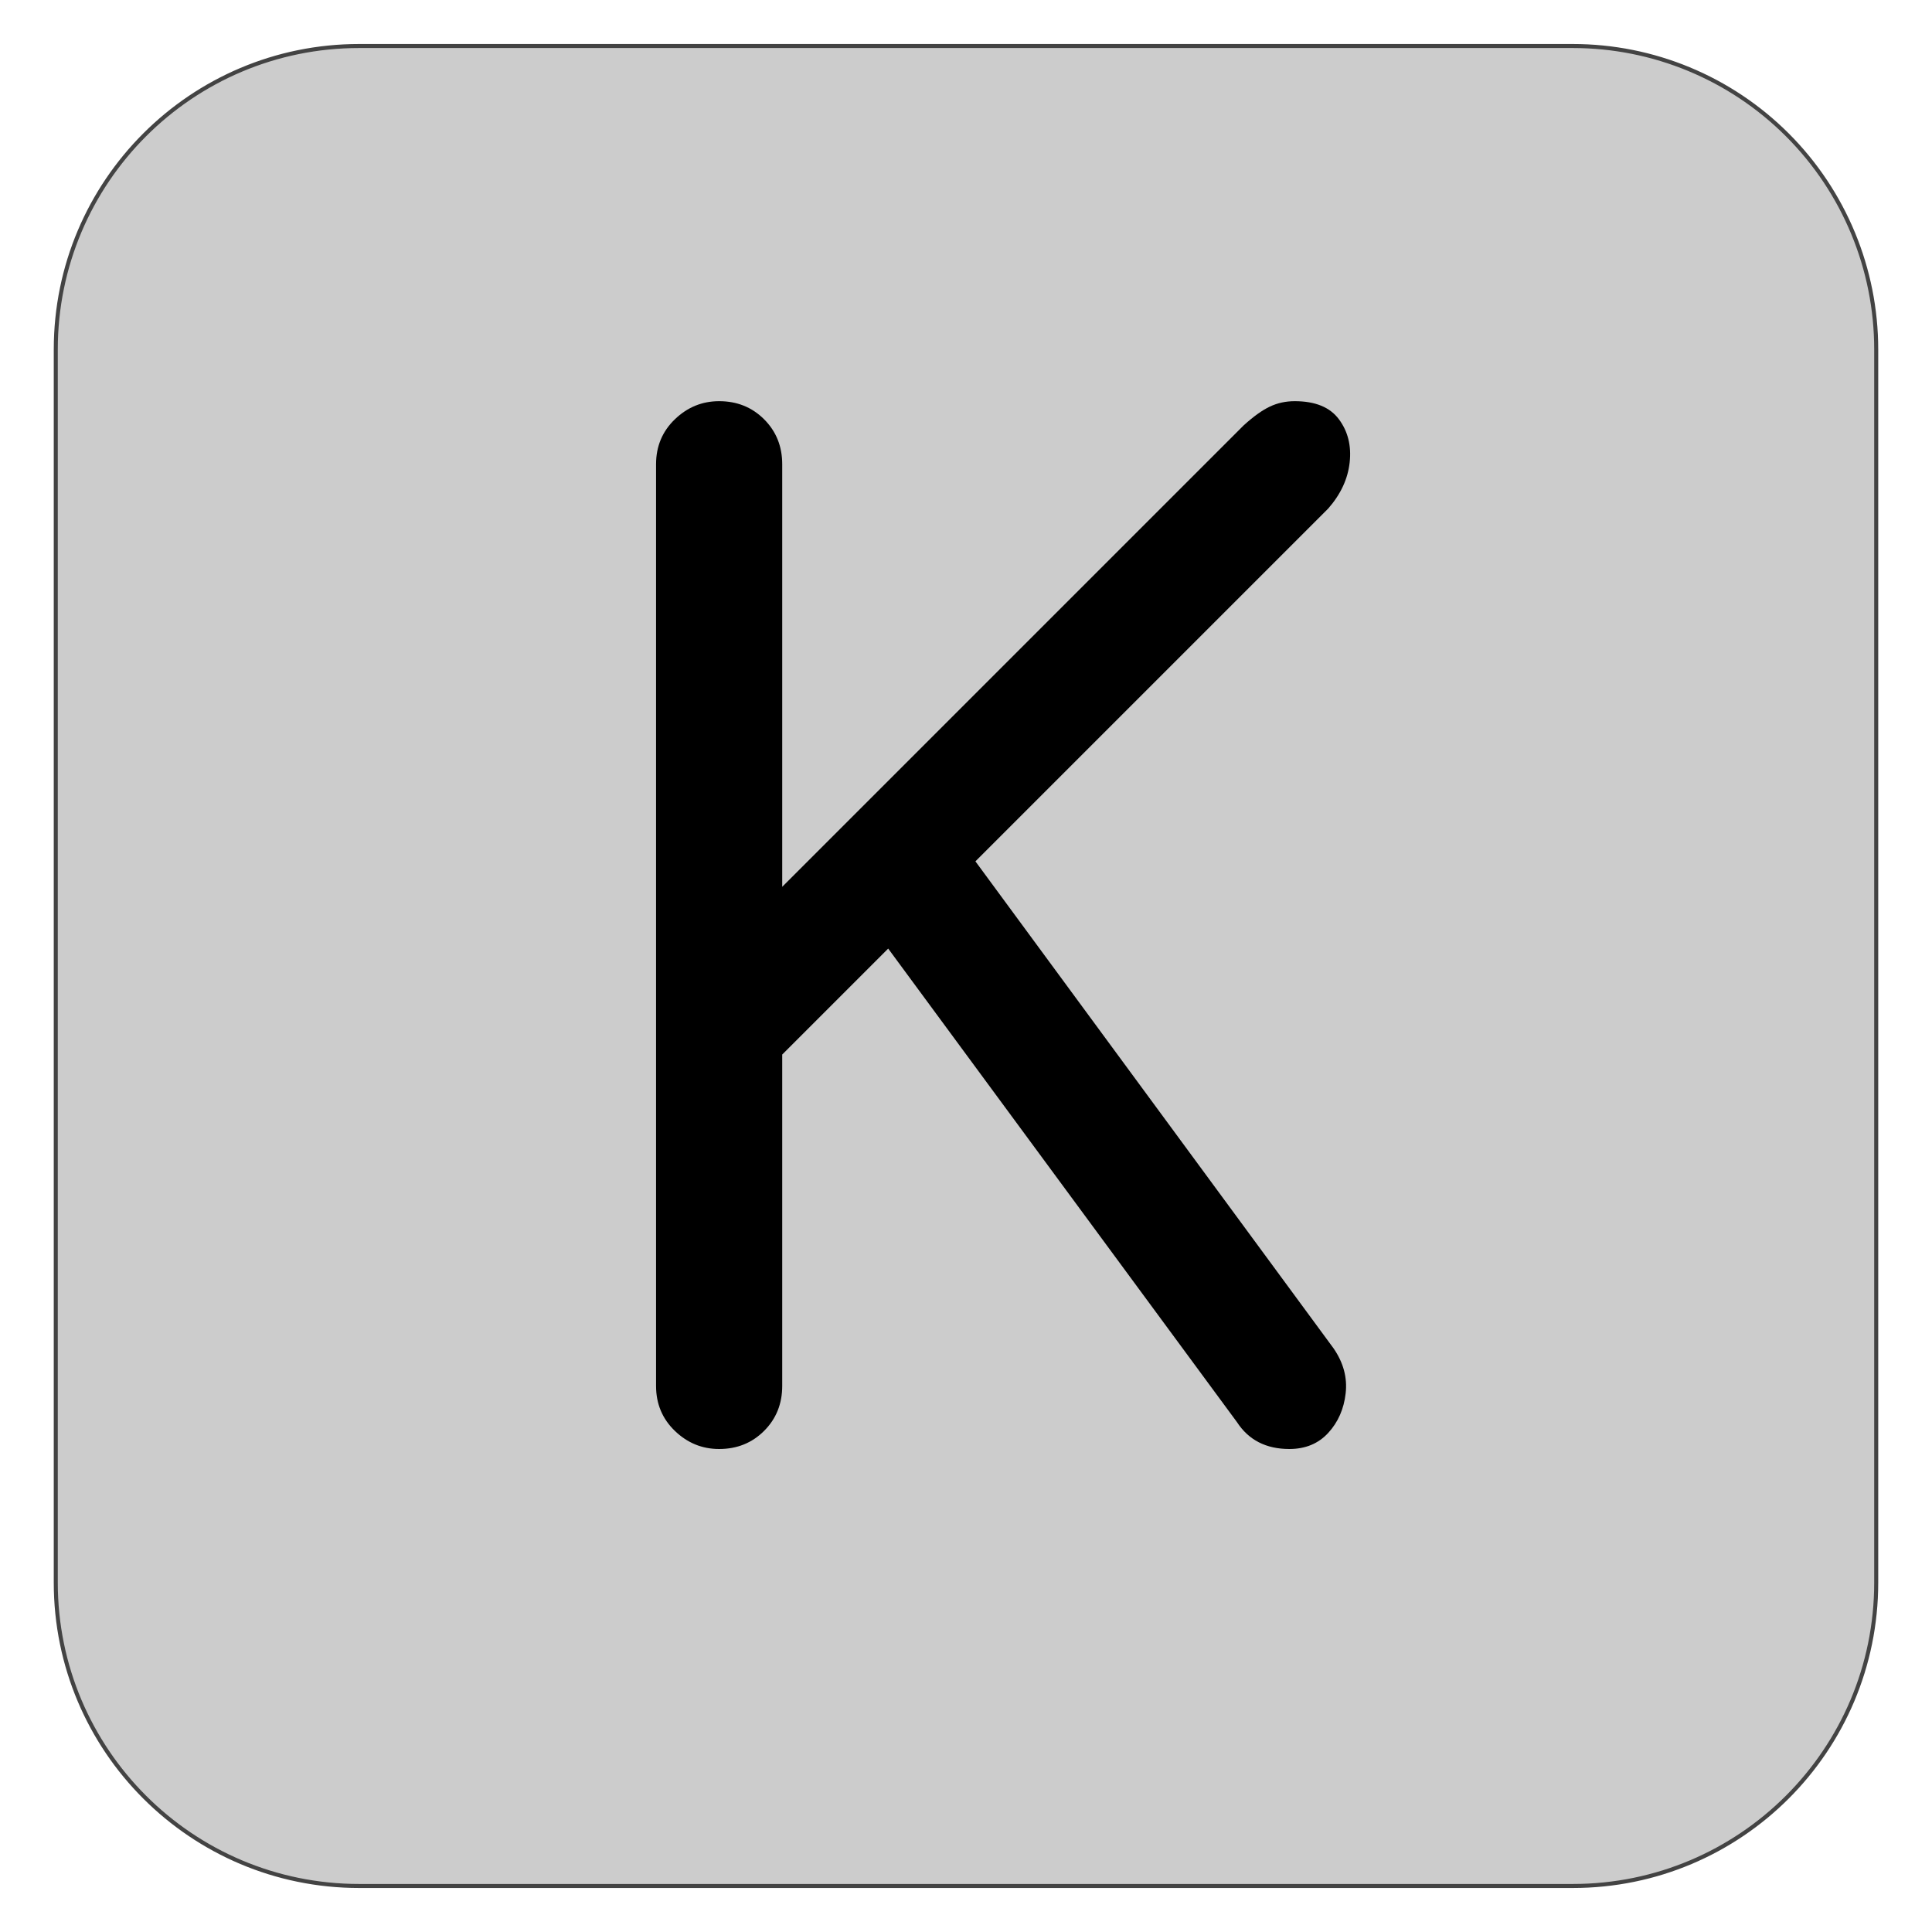 <svg version="1.1" viewBox="0.0 0.0 480.0 480.0" fill="none" stroke="none" stroke-linecap="square" stroke-miterlimit="10" xmlns:xlink="http://www.w3.org/1999/xlink" xmlns="http://www.w3.org/2000/svg"><clipPath id="g2c15ec35c90_0_256.0"><path d="m0 0l480.0 0l0 480.0l-480.0 0l0 -480.0z" clip-rule="nonzero"/></clipPath><g clip-path="url(#g2c15ec35c90_0_256.0)"><path fill="#000000" fill-opacity="0.0" d="m0 0l480.0 0l0 480.0l-480.0 0z" fill-rule="evenodd"/><path fill="#cccccc" d="m13.858 86.814l0 0c0 -41.632 33.749 -75.381 75.381 -75.381l301.522 0l0 0c19.992 0 39.165 7.942 53.302 22.078c14.137 14.137 22.078 33.31 22.078 53.302l0 306.373c0 41.632 -33.749 75.381 -75.381 75.381l-301.522 0c-41.632 0 -75.381 -33.749 -75.381 -75.381z" fill-rule="evenodd"/><path stroke="#434343" stroke-width="1.0" stroke-linejoin="round" stroke-linecap="butt" d="m13.858 86.814l0 0c0 -41.632 33.749 -75.381 75.381 -75.381l301.522 0l0 0c19.992 0 39.165 7.942 53.302 22.078c14.137 14.137 22.078 33.31 22.078 53.302l0 306.373c0 41.632 -33.749 75.381 -75.381 75.381l-301.522 0c-41.632 0 -75.381 -33.749 -75.381 -75.381z" fill-rule="evenodd"/><path fill="#000000" d="m178.668 360.0q-6.328 0 -11.0 -4.5q-4.672 -4.5 -4.672 -11.172l0 -228.984q0 -6.672 4.672 -11.172q4.672 -4.5 11.0 -4.5q6.672 0 11.172 4.5q4.5 4.5 4.5 11.172l0 104.984l114.656 -114.656q3.672 -3.328 6.5 -4.656q2.828 -1.344 6.172 -1.344q7.656 0 10.984 4.5q3.344 4.5 2.672 10.672q-0.656 6.156 -5.328 11.5l-87.656 87.656l88.984 121.0q3.672 5.328 3.0 11.172q-0.656 5.828 -4.328 9.828q-3.672 4.0 -9.672 4.0q-8.656 0 -13.0 -6.672l-86.656 -117.656l-26.328 26.328l0 82.328q0 6.672 -4.5 11.172q-4.5 4.5 -11.172 4.5z" fill-rule="nonzero"/></g></svg>